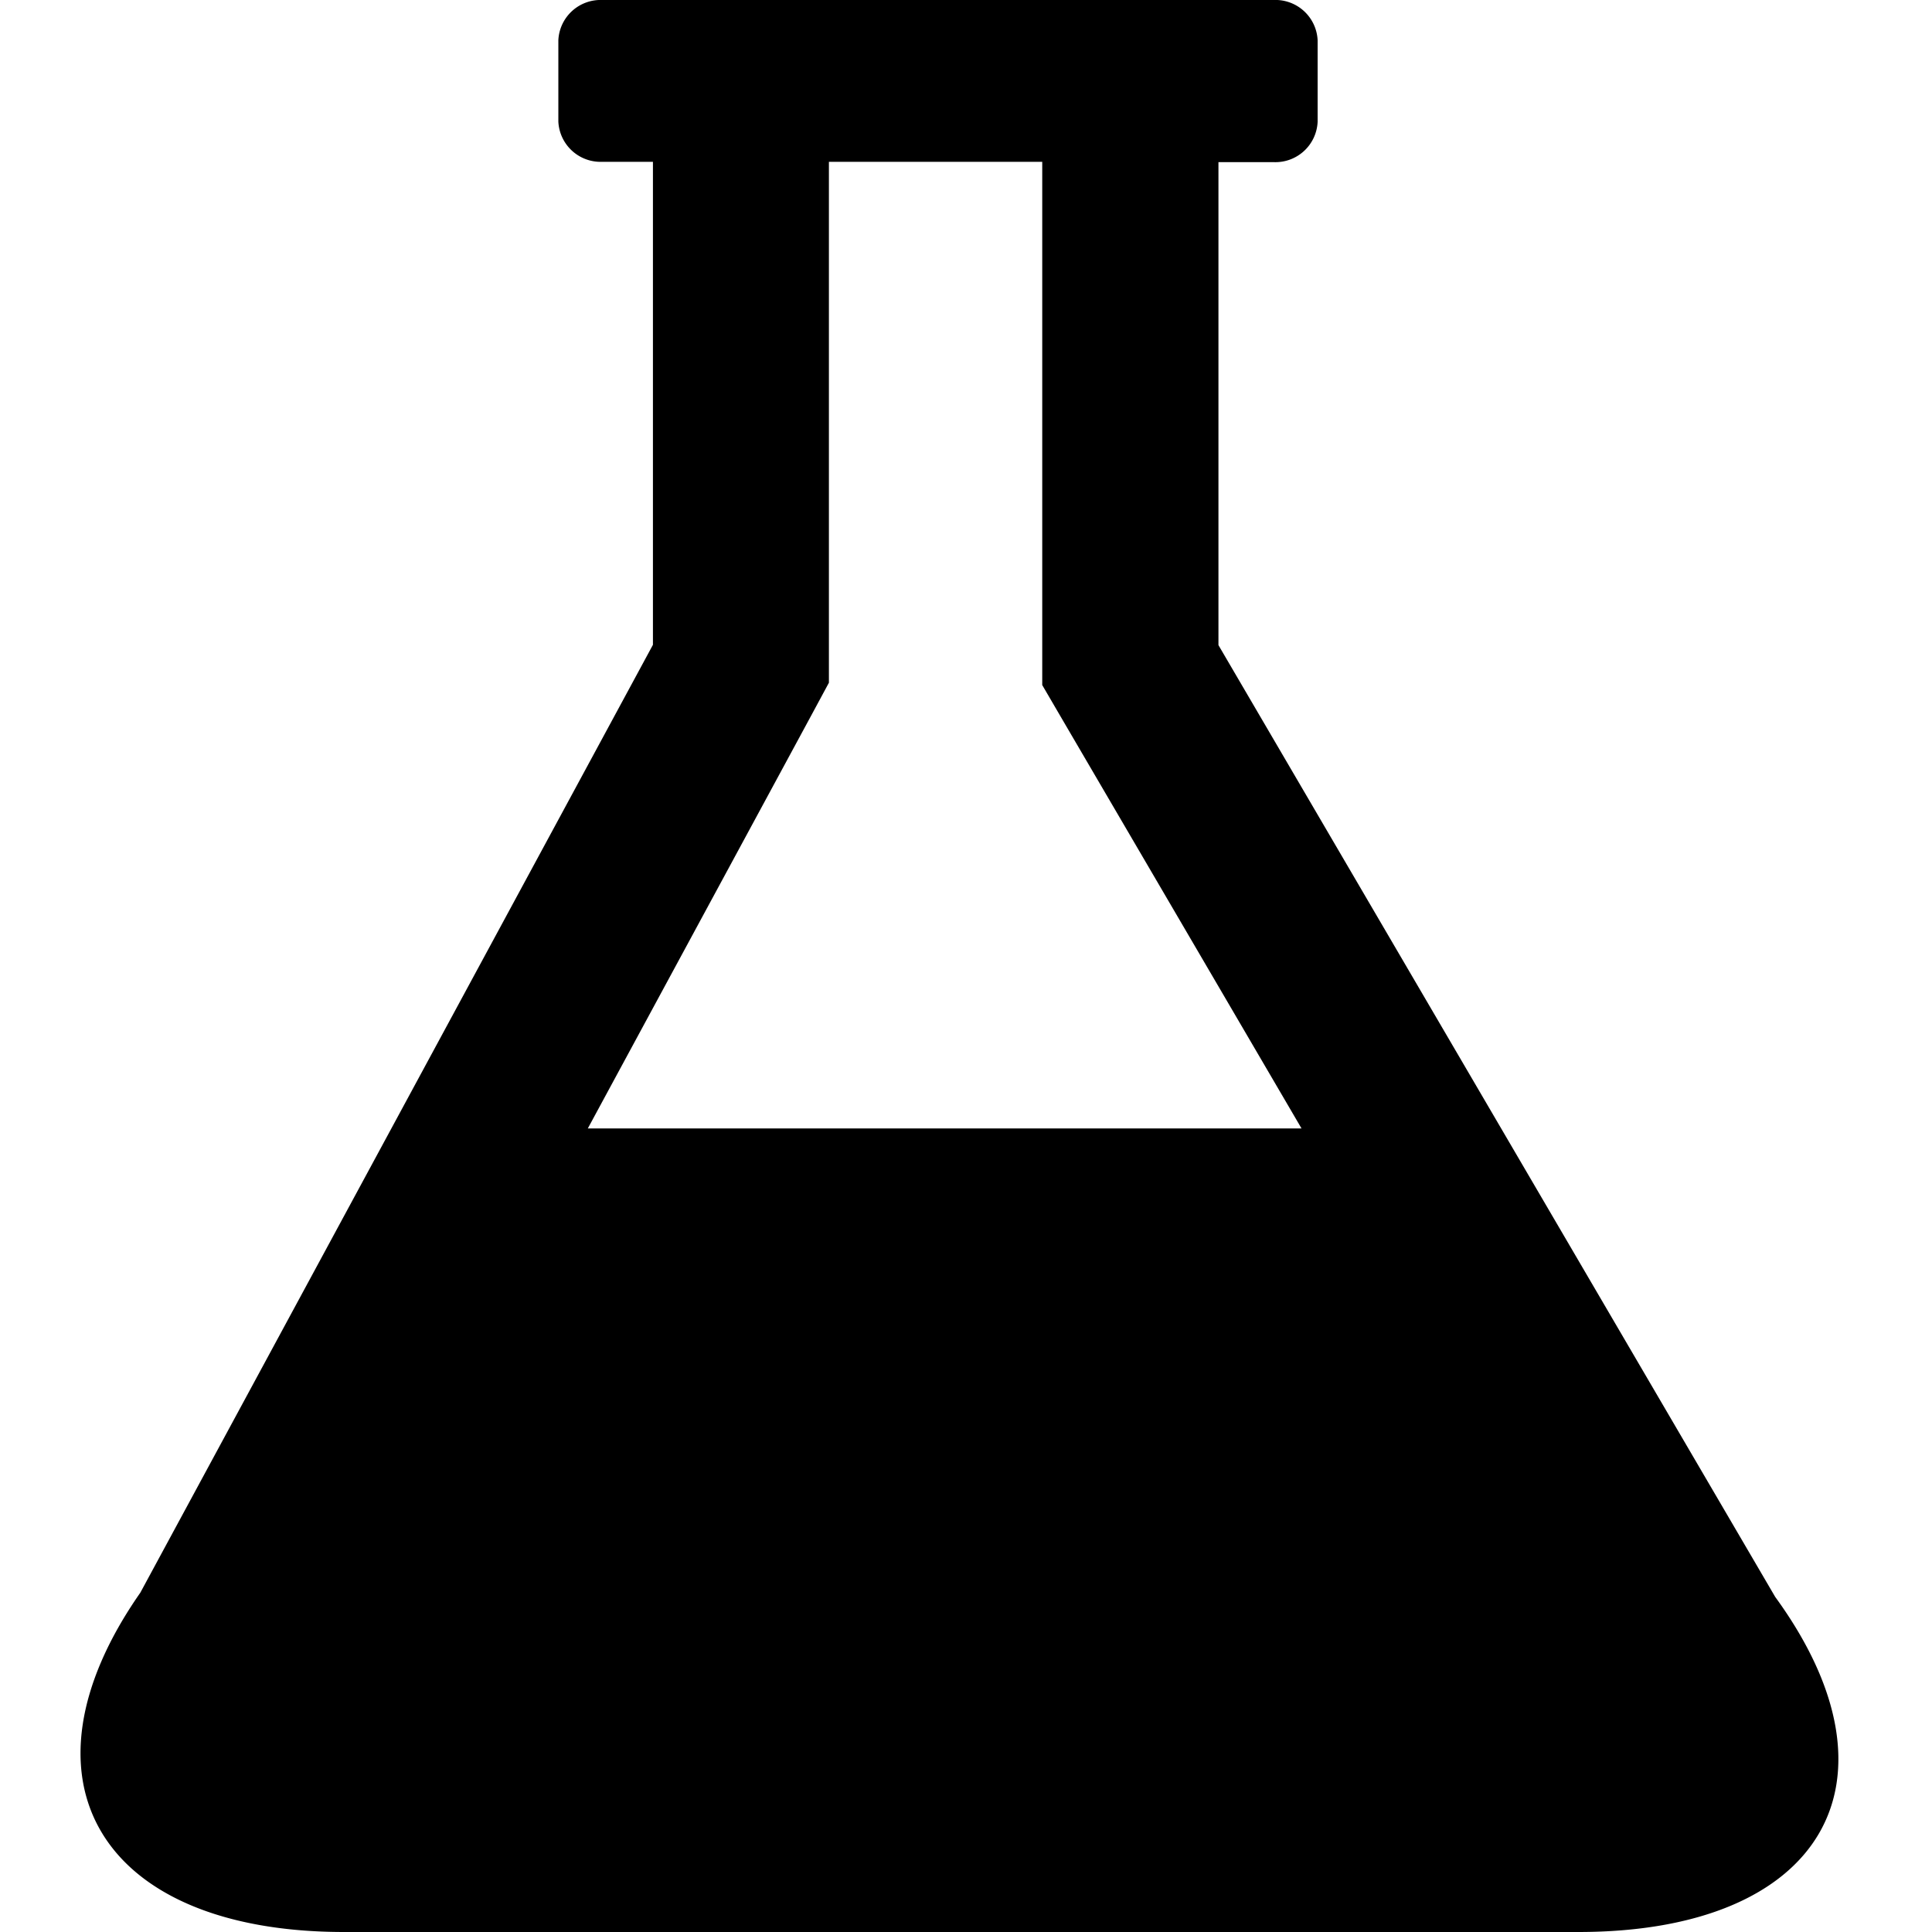 <svg xmlns="http://www.w3.org/2000/svg" viewBox="0 0 24 24">
  <g transform="translate(-404 -434)">
    <g transform="translate(36 -36)">
      <g transform="translate(149 279)">
        <rect style="fill:none;" width="24" height="24" transform="translate(219 191)"/>
      </g>
    </g>
    <g transform="translate(402.836 434)">
      <g transform="translate(2.164)">
        <path d="M25.116,19.837,18.2,8.014v-6h.684a.525.525,0,0,0,.548-.5V.5a.525.525,0,0,0-.548-.5H10.545A.525.525,0,0,0,10,.5V1.51a.525.525,0,0,0,.548.5h.627v6L4.807,19.785C3.181,22.113,4.313,24,7.338,24H22.672C25.7,24,26.79,22.135,25.116,19.837ZM13.135,8.9l.226-.419V2.01h2.65v6.5l.258.442,2.963,5.066H10.366Z" transform="translate(-4.064)"/>
      </g>
    </g>
  </g>
</svg>
